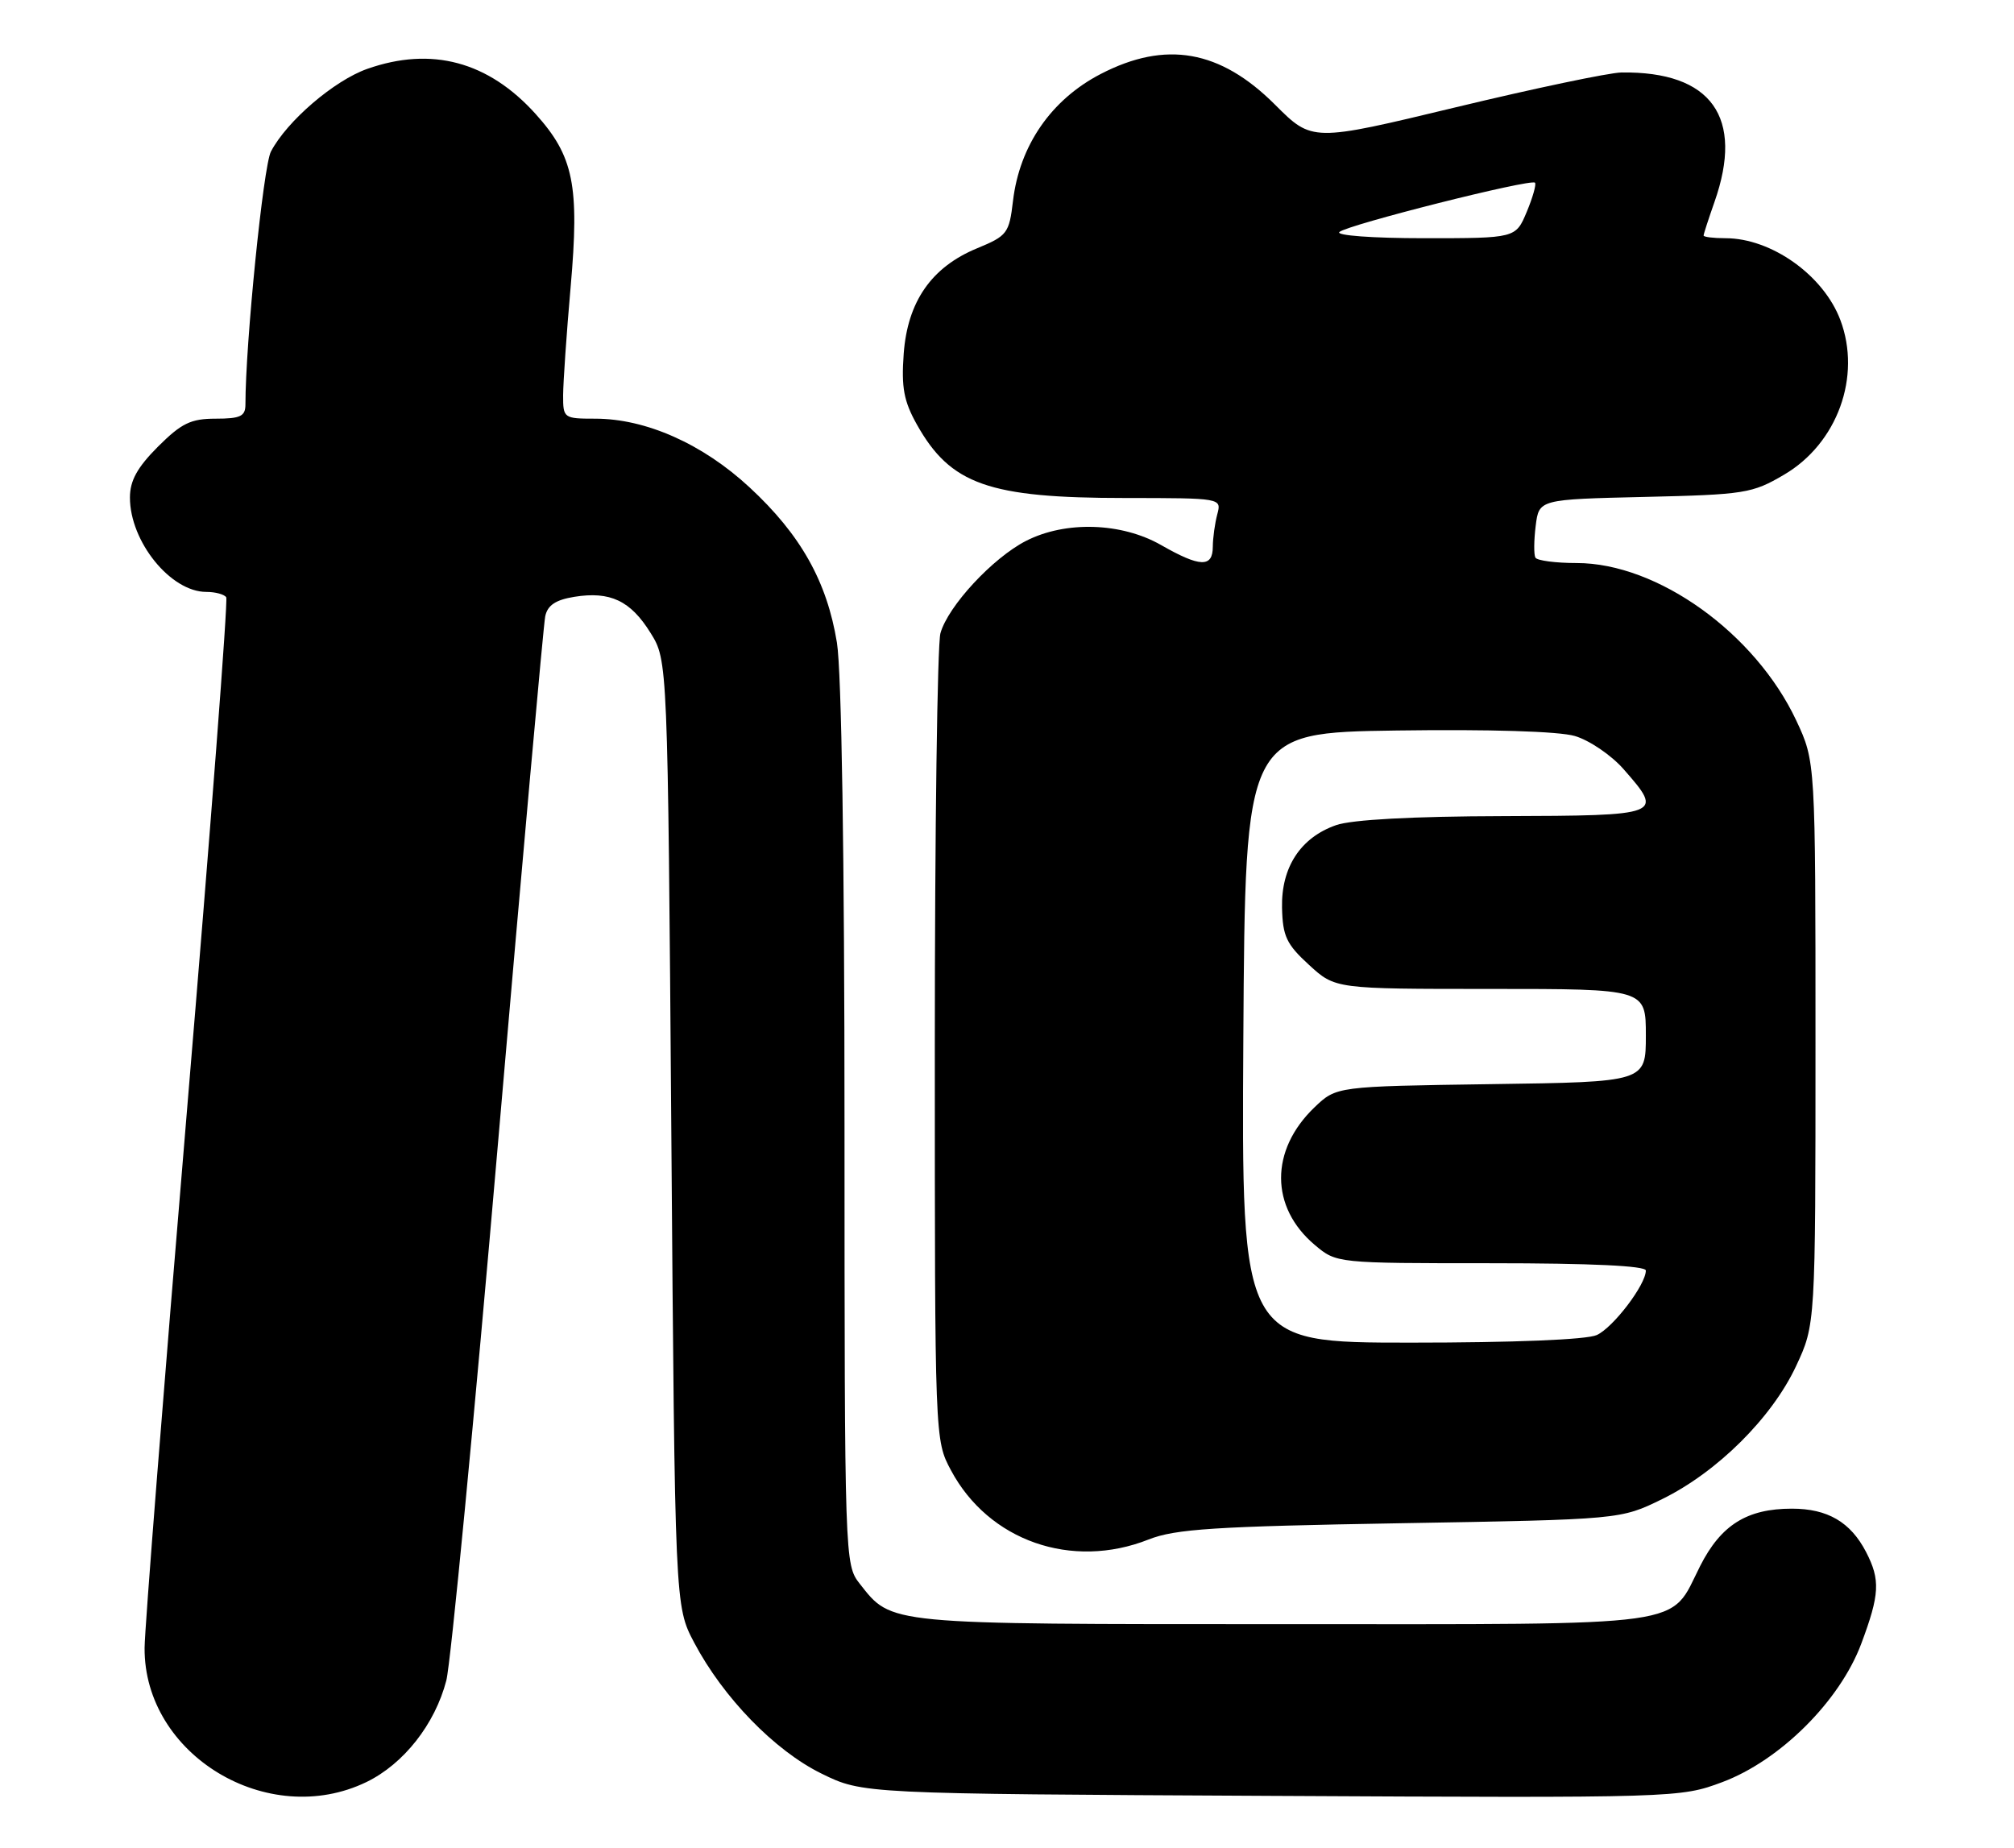<?xml version="1.0" encoding="UTF-8" standalone="no"?>
<!DOCTYPE svg PUBLIC "-//W3C//DTD SVG 1.1//EN" "http://www.w3.org/Graphics/SVG/1.1/DTD/svg11.dtd" >
<svg xmlns="http://www.w3.org/2000/svg" xmlns:xlink="http://www.w3.org/1999/xlink" version="1.1" viewBox="0 0 279 256">
 <g >
 <path fill="currentColor"
d=" M 50.77 246.87 C 55.92 244.37 60.26 238.86 61.83 232.80 C 62.44 230.43 65.68 196.78 69.02 158.00 C 72.36 119.22 75.29 86.55 75.53 85.38 C 75.85 83.85 76.97 83.10 79.56 82.68 C 84.52 81.88 87.35 83.21 90.12 87.68 C 92.50 91.50 92.50 91.50 93.00 157.00 C 93.50 222.50 93.50 222.50 96.16 227.55 C 100.19 235.18 107.32 242.52 113.80 245.70 C 119.50 248.50 119.50 248.50 176.11 248.79 C 232.34 249.08 232.76 249.06 238.60 246.88 C 246.60 243.88 254.87 235.65 257.84 227.71 C 260.40 220.87 260.50 218.87 258.51 215.01 C 256.36 210.86 253.18 209.00 248.23 209.00 C 242.01 209.00 238.41 211.25 235.52 216.95 C 231.17 225.54 235.06 225.00 177.73 225.00 C 122.50 225.00 123.59 225.10 119.09 219.39 C 117.02 216.76 117.00 216.06 116.99 156.12 C 116.99 118.61 116.58 93.03 115.94 89.03 C 114.56 80.55 110.91 74.06 103.83 67.51 C 97.35 61.50 89.48 58.00 82.46 58.00 C 78.09 58.00 78.00 57.93 78.01 54.75 C 78.02 52.96 78.48 46.22 79.05 39.76 C 80.29 25.67 79.47 21.64 74.20 15.79 C 67.64 8.51 59.77 6.41 50.88 9.54 C 46.27 11.17 39.74 16.78 37.53 21.00 C 36.48 23.01 34.00 47.59 34.00 56.02 C 34.00 57.67 33.32 58.00 29.88 58.00 C 26.43 58.00 25.14 58.63 21.88 61.88 C 19.01 64.76 18.00 66.59 18.00 68.93 C 18.00 75.03 23.64 82.00 28.58 82.00 C 29.84 82.00 31.09 82.34 31.34 82.75 C 31.60 83.16 29.16 115.00 25.93 153.50 C 22.70 192.00 20.04 225.66 20.03 228.29 C 19.94 243.11 37.11 253.48 50.77 246.87 Z  M 159.12 213.27 C 162.81 211.81 168.29 211.46 194.00 211.02 C 224.50 210.50 224.50 210.50 230.27 207.67 C 237.89 203.93 245.45 196.42 248.80 189.27 C 251.50 183.50 251.50 183.50 251.50 144.50 C 251.50 105.50 251.50 105.50 248.84 99.82 C 243.16 87.72 229.62 78.00 218.42 78.00 C 215.51 78.00 212.93 77.66 212.70 77.25 C 212.47 76.84 212.49 74.85 212.74 72.84 C 213.20 69.18 213.20 69.18 227.85 68.84 C 241.71 68.52 242.75 68.35 247.15 65.76 C 254.53 61.43 257.90 52.15 254.94 44.32 C 252.60 38.12 245.39 33.00 239.03 33.00 C 237.36 33.00 236.00 32.83 236.00 32.63 C 236.00 32.42 236.68 30.34 237.50 28.00 C 241.65 16.23 237.09 9.87 224.62 10.04 C 222.91 10.07 212.56 12.24 201.64 14.87 C 181.78 19.65 181.78 19.65 176.64 14.51 C 169.04 6.91 161.49 5.58 152.48 10.25 C 145.63 13.80 141.24 20.15 140.33 27.84 C 139.80 32.32 139.54 32.67 135.35 34.40 C 129.03 37.01 125.72 41.78 125.19 49.01 C 124.85 53.70 125.21 55.59 127.02 58.82 C 131.68 67.12 136.97 68.99 155.87 68.99 C 169.23 69.00 169.23 69.00 168.63 71.25 C 168.30 72.49 168.02 74.51 168.01 75.75 C 168.00 78.65 166.24 78.59 160.85 75.51 C 155.37 72.38 147.62 72.13 142.14 74.93 C 137.52 77.29 131.33 83.97 130.28 87.72 C 129.85 89.25 129.50 115.02 129.50 145.00 C 129.50 199.50 129.50 199.50 131.74 203.69 C 136.96 213.46 148.46 217.49 159.12 213.27 Z  M 172.24 143.75 C 172.50 101.50 172.50 101.50 193.50 101.20 C 206.31 101.02 215.93 101.31 218.16 101.96 C 220.17 102.55 223.21 104.61 224.91 106.55 C 230.51 112.93 230.34 112.99 208.25 113.06 C 195.66 113.09 187.26 113.55 185.09 114.31 C 180.17 116.03 177.48 120.14 177.60 125.74 C 177.69 129.69 178.21 130.81 181.34 133.67 C 184.97 137.00 184.97 137.00 206.49 137.00 C 228.00 137.00 228.00 137.00 228.00 143.44 C 228.00 149.89 228.00 149.89 206.56 150.19 C 185.13 150.50 185.13 150.50 182.09 153.41 C 175.91 159.34 175.93 167.24 182.14 172.47 C 185.15 175.00 185.15 175.00 206.58 175.00 C 220.39 175.00 228.00 175.36 228.00 176.01 C 228.00 177.97 223.48 183.91 221.20 184.95 C 219.81 185.59 209.68 186.00 195.44 186.00 C 171.98 186.00 171.98 186.00 172.24 143.75 Z  M 185.55 32.14 C 186.65 31.14 212.07 24.73 212.64 25.31 C 212.85 25.52 212.34 27.34 211.50 29.35 C 209.97 33.00 209.97 33.00 197.29 33.00 C 190.13 33.00 185.01 32.62 185.55 32.14 Z "/>
</g>
</svg>